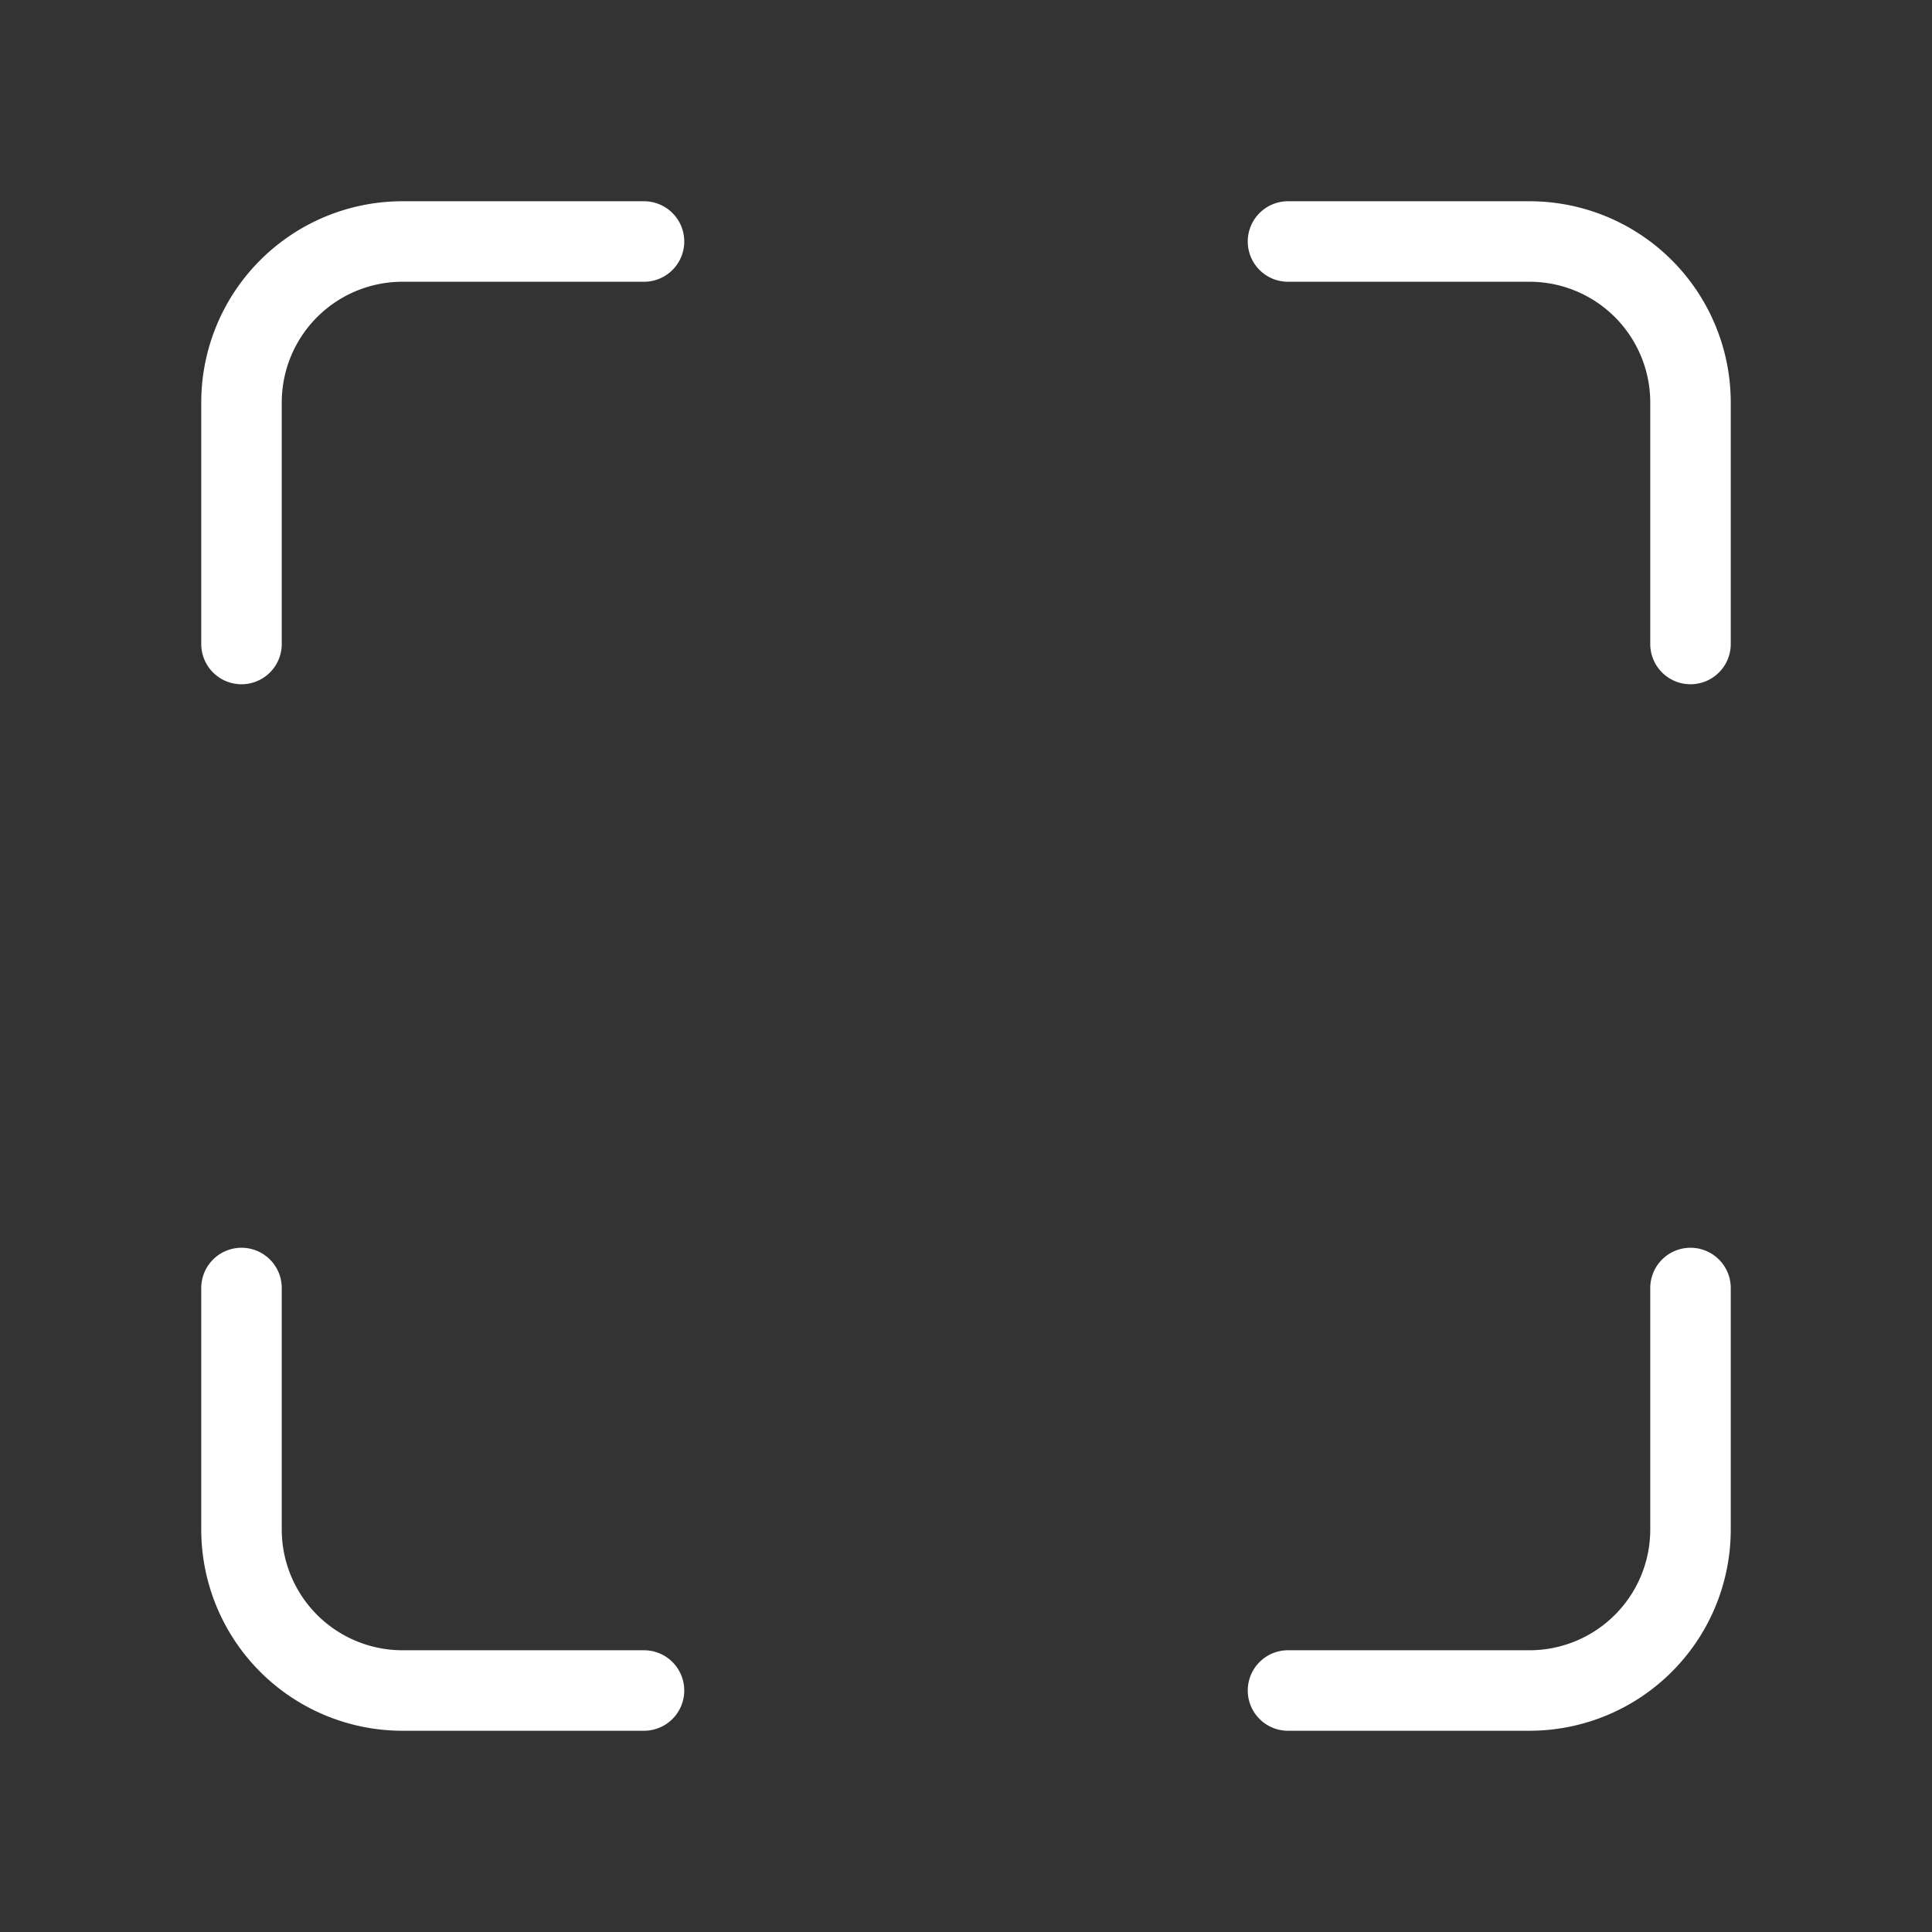 <svg width="55" height="55" fill="none" stroke="#ffffff" stroke-linecap="round" stroke-linejoin="round" stroke-width="1" viewBox="0 0 24 24" xmlns="http://www.w3.org/2000/svg">
          <rect x="0" y="0" width="24" height="24" fill="#333333" stroke="none"/>
          <path d="M8 3H5a2 2 0 0 0-2 2v3"></path>
          <path d="M21 8V5a2 2 0 0 0-2-2h-3"></path>
          <path d="M16 21h3a2 2 0 0 0 2-2v-3"></path>
          <path d="M3 16v3a2 2 0 0 0 2 2h3"></path>
</svg>